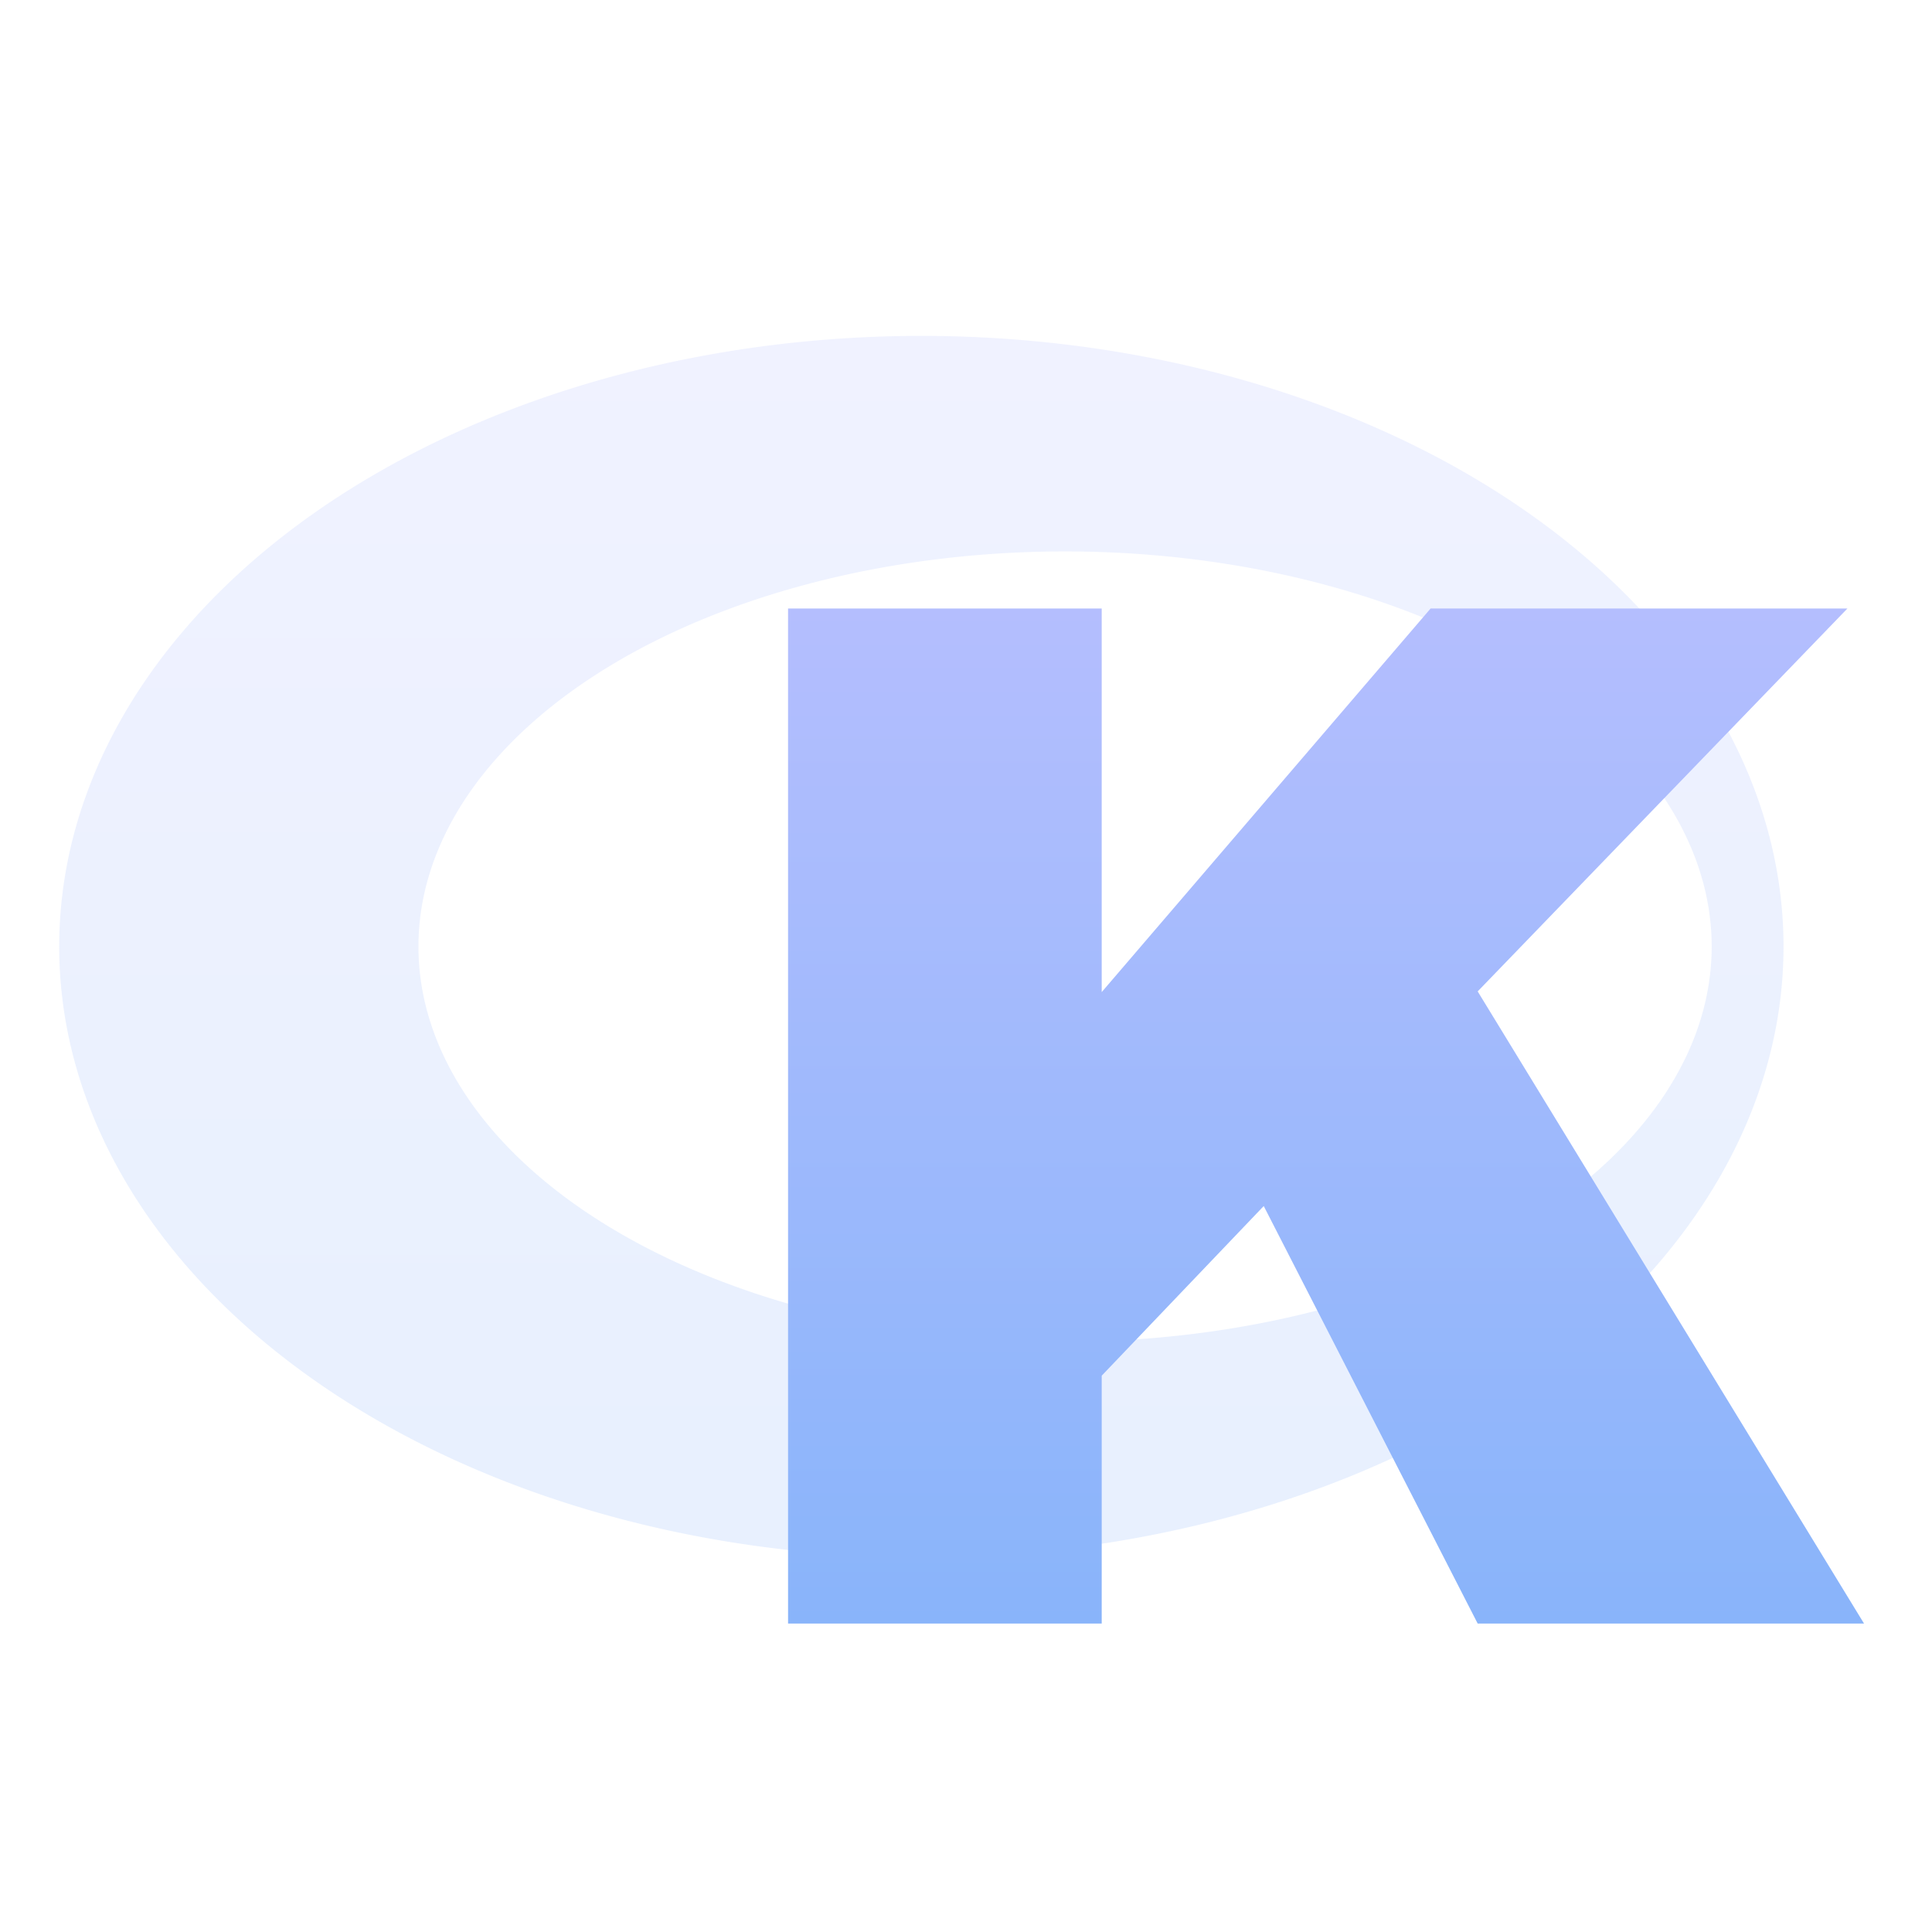 <svg xmlns="http://www.w3.org/2000/svg" width="16" height="16" version="1.1">
<defs>
  <style id="current-color-scheme" type="text/css">
   .ColorScheme-Text { color:#e7dce4; } .ColorScheme-Highlight { color:#5294e2; }
  </style>
  <linearGradient id="arrongin" x1="0%" x2="0%" y1="0%" y2="100%">
   <stop offset="0%" style="stop-color:#dd9b44; stop-opacity:1"/>
   <stop offset="100%" style="stop-color:#ad6c16; stop-opacity:1"/>
  </linearGradient>
  <linearGradient id="aurora" x1="0%" x2="0%" y1="0%" y2="100%">
   <stop offset="0%" style="stop-color:#09D4DF; stop-opacity:1"/>
   <stop offset="100%" style="stop-color:#9269F4; stop-opacity:1"/>
  </linearGradient>
  <linearGradient id="fitdance" x1="0%" x2="0%" y1="0%" y2="100%">
   <stop offset="0%" style="stop-color:#1AD6AB; stop-opacity:1"/>
   <stop offset="100%" style="stop-color:#329DB6; stop-opacity:1"/>
  </linearGradient>
  <linearGradient id="oomox" x1="0%" x2="0%" y1="0%" y2="100%">
   <stop offset="0%" style="stop-color:#b4befe; stop-opacity:1"/>
   <stop offset="100%" style="stop-color:#89b4fa; stop-opacity:1"/>
  </linearGradient>
  <linearGradient id="rainblue" x1="0%" x2="0%" y1="0%" y2="100%">
   <stop offset="0%" style="stop-color:#00F260; stop-opacity:1"/>
   <stop offset="100%" style="stop-color:#0575E6; stop-opacity:1"/>
  </linearGradient>
  <linearGradient id="sunrise" x1="0%" x2="0%" y1="0%" y2="100%">
   <stop offset="0%" style="stop-color: #FF8501; stop-opacity:1"/>
   <stop offset="100%" style="stop-color: #FFCB01; stop-opacity:1"/>
  </linearGradient>
  <linearGradient id="telinkrin" x1="0%" x2="0%" y1="0%" y2="100%">
   <stop offset="0%" style="stop-color: #b2ced6; stop-opacity:1"/>
   <stop offset="100%" style="stop-color: #6da5b7; stop-opacity:1"/>
  </linearGradient>
  <linearGradient id="60spsycho" x1="0%" x2="0%" y1="0%" y2="100%">
   <stop offset="0%" style="stop-color: #df5940; stop-opacity:1"/>
   <stop offset="25%" style="stop-color: #d8d15f; stop-opacity:1"/>
   <stop offset="50%" style="stop-color: #e9882a; stop-opacity:1"/>
   <stop offset="100%" style="stop-color: #279362; stop-opacity:1"/>
  </linearGradient>
  <linearGradient id="90ssummer" x1="0%" x2="0%" y1="0%" y2="100%">
   <stop offset="0%" style="stop-color: #f618c7; stop-opacity:1"/>
   <stop offset="20%" style="stop-color: #94ffab; stop-opacity:1"/>
   <stop offset="50%" style="stop-color: #fbfd54; stop-opacity:1"/>
   <stop offset="100%" style="stop-color: #0f83ae; stop-opacity:1"/>
  </linearGradient>
 </defs>
 <g transform="matrix(0.084,0,0,0.084,-2.209,-0.845)" style="fill:url(#oomox)" class="ColorScheme-Text">
  <path d="m 117.135,43.175 a 85,60.208 0 0 0 -85,60.208 85,60.208 0 0 0 85,60.208 85,60.208 0 0 0 85,-60.208 85,60.208 0 0 0 -85,-60.208 z m 14.167,21.25 A 63.75,38.958 0 0 1 195.052,103.384 63.75,38.958 0 0 1 131.302,142.342 63.75,38.958 0 0 1 67.552,103.384 63.75,38.958 0 0 1 131.302,64.425 Z" style="opacity:0.2;fill:url(#oomox)"/>
 </g>
 <g transform="matrix(0.084,0,0,0.084,-3.124,-2.463)" style="font-size:139.801px;line-height:1.25;letter-spacing:0px;word-spacing:0px;fill:url(#oomox)">
  <path d="m 114.885,89.315 h 30.923 v 37.817 l 32.425,-37.817 h 41.094 l -36.452,37.749 38.09,62.323 h -38.09 l -21.093,-41.162 -15.973,16.724 v 24.438 h -30.923 z" style="fill:url(#oomox)" class="ColorScheme-Text"/>
 </g>
</svg>
